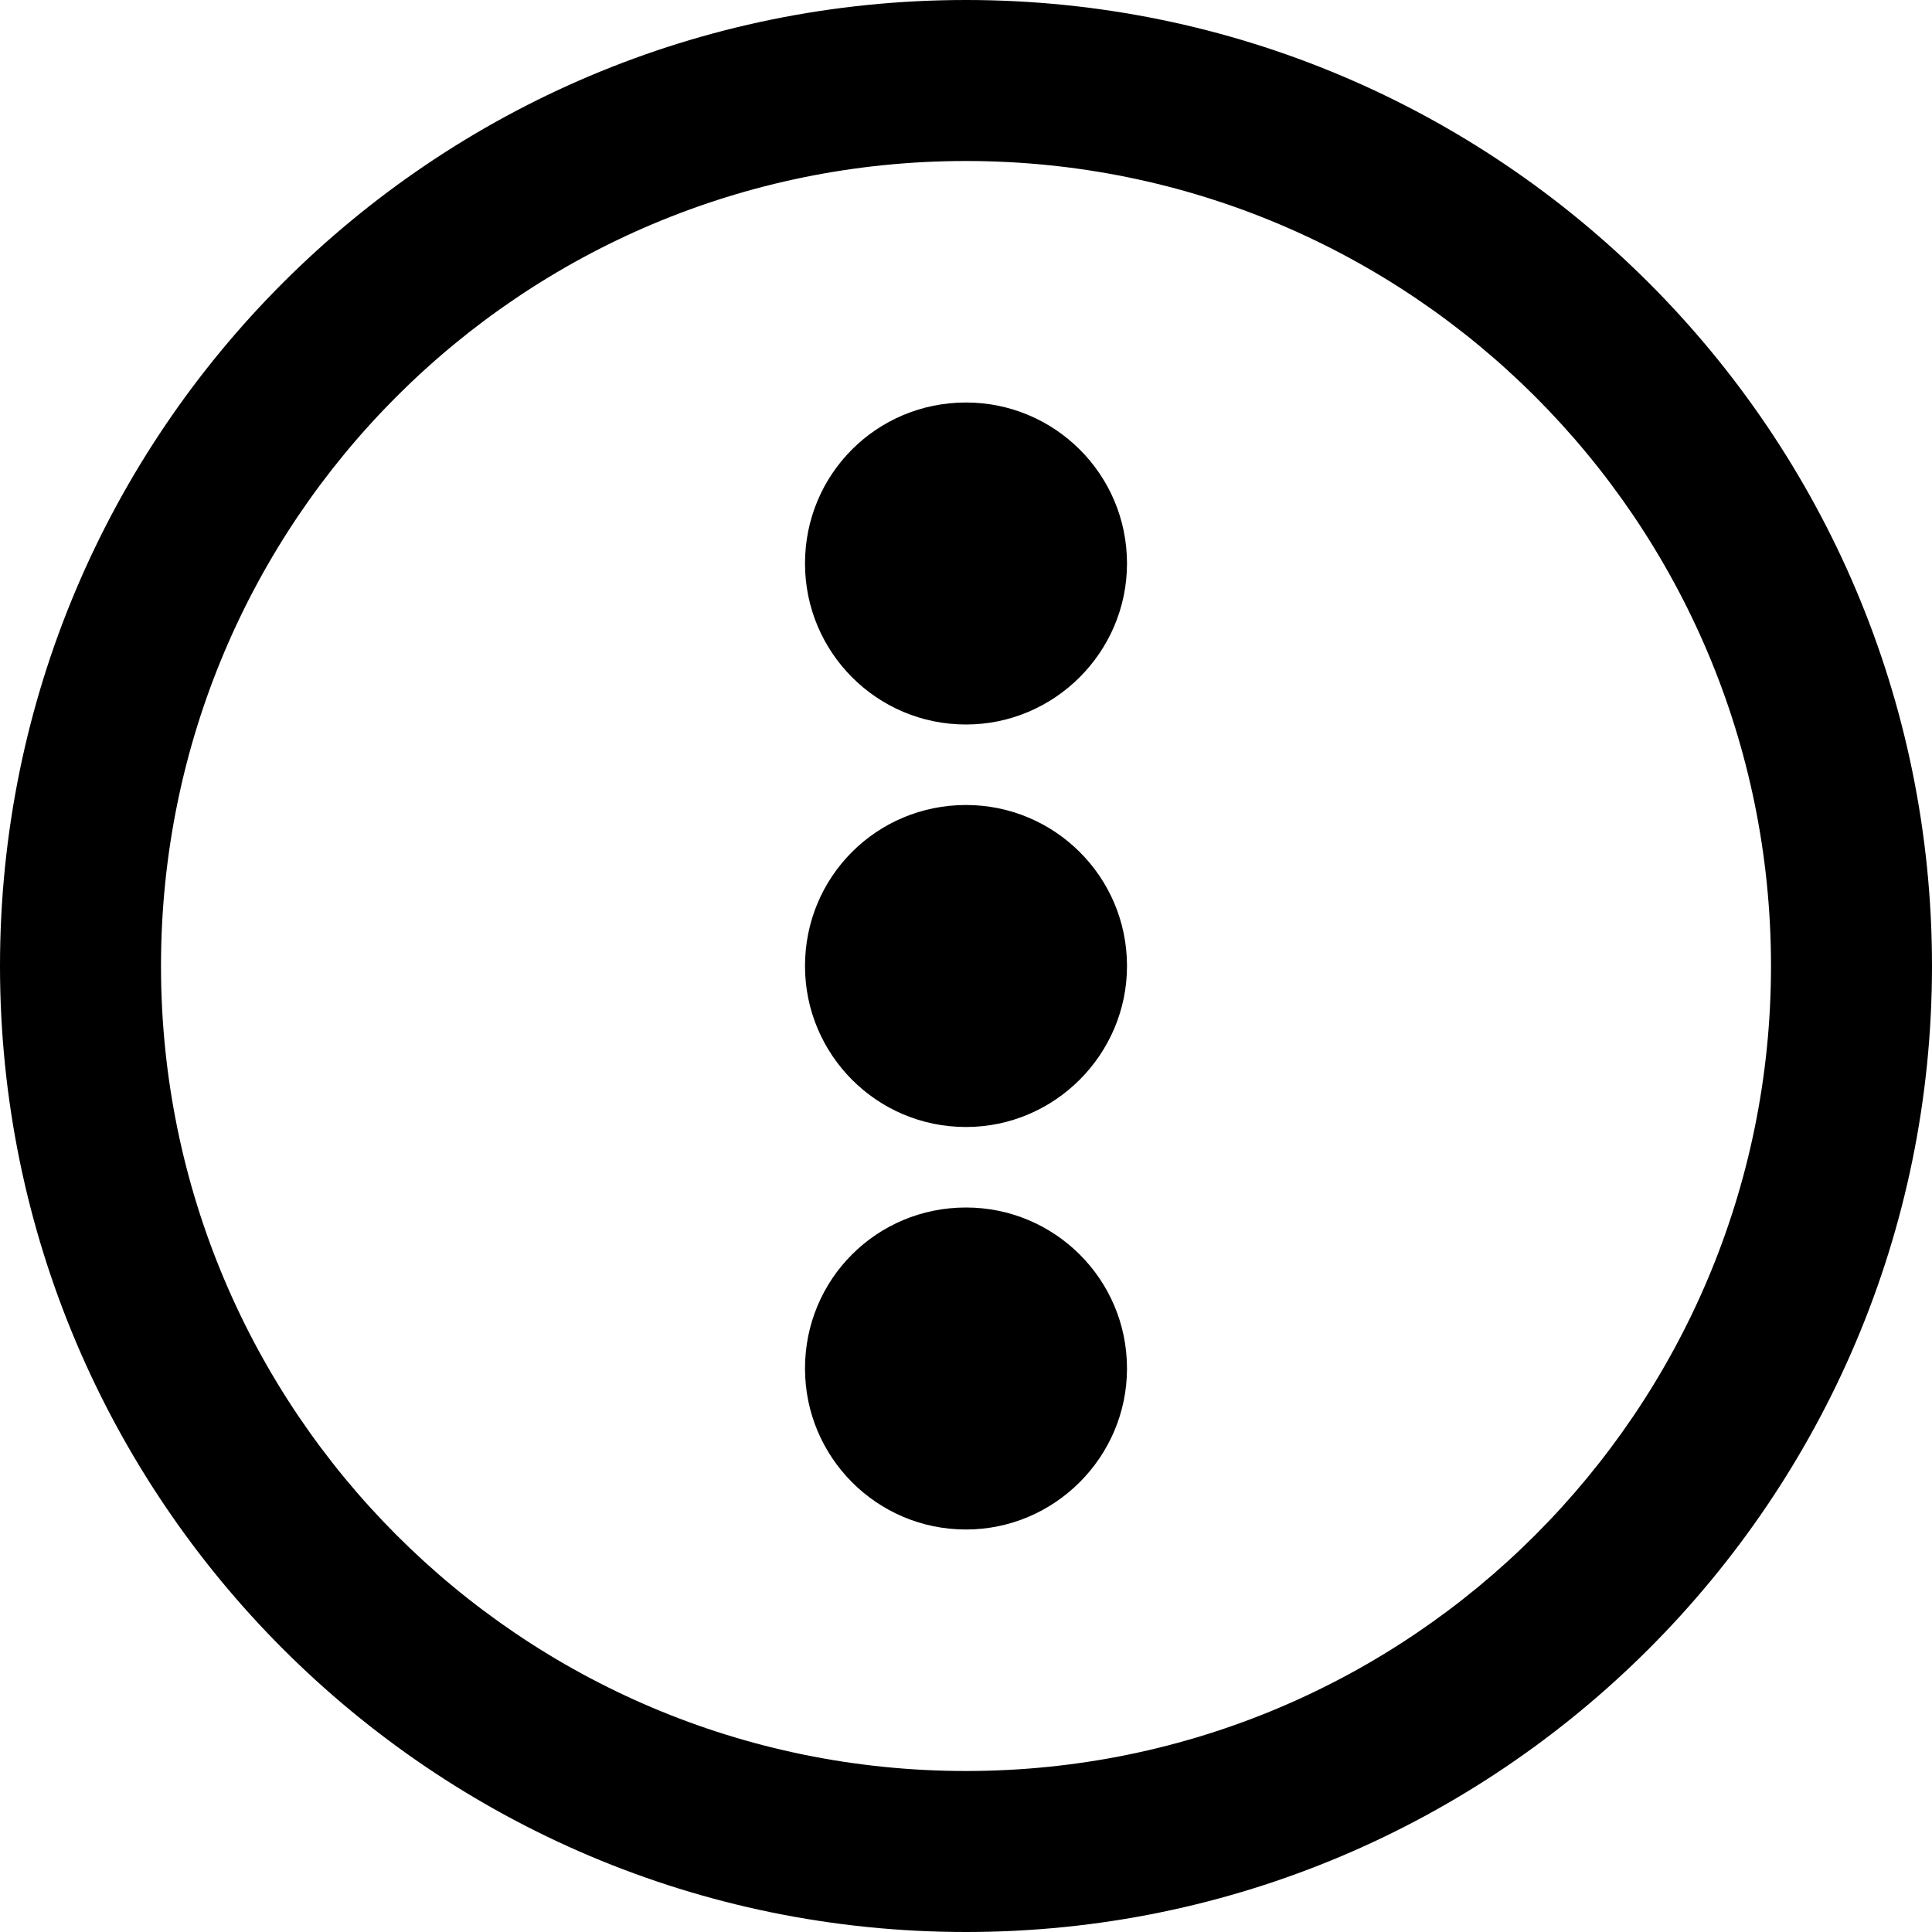 <svg viewBox="0 0 24 24" xmlns="http://www.w3.org/2000/svg"><g><path d="M12 9c1.1 0 2-.9 2-2 0-1.11-.9-2-2-2 -1.11 0-2 .89-2 2 0 1.1.89 2 2 2Z"/><path d="M14 12c0 1.1-.9 2-2 2 -1.11 0-2-.9-2-2 0-1.11.89-2 2-2 1.1 0 2 .89 2 2Z"/><path d="M12 19c1.1 0 2-.9 2-2 0-1.11-.9-2-2-2 -1.11 0-2 .89-2 2 0 1.1.89 2 2 2Z"/><path fill-rule="evenodd" d="M24 12c0 6.62-5.38 12-12 12C5.37 24 0 18.62 0 12 0 5.37 5.37 0 12 0c6.62 0 12 5.37 12 12Zm-2 0c0 5.52-4.48 10-10 10C6.47 22 2 17.52 2 12 2 6.47 6.47 2 12 2c5.52 0 10 4.47 10 10Z"/></g></svg>